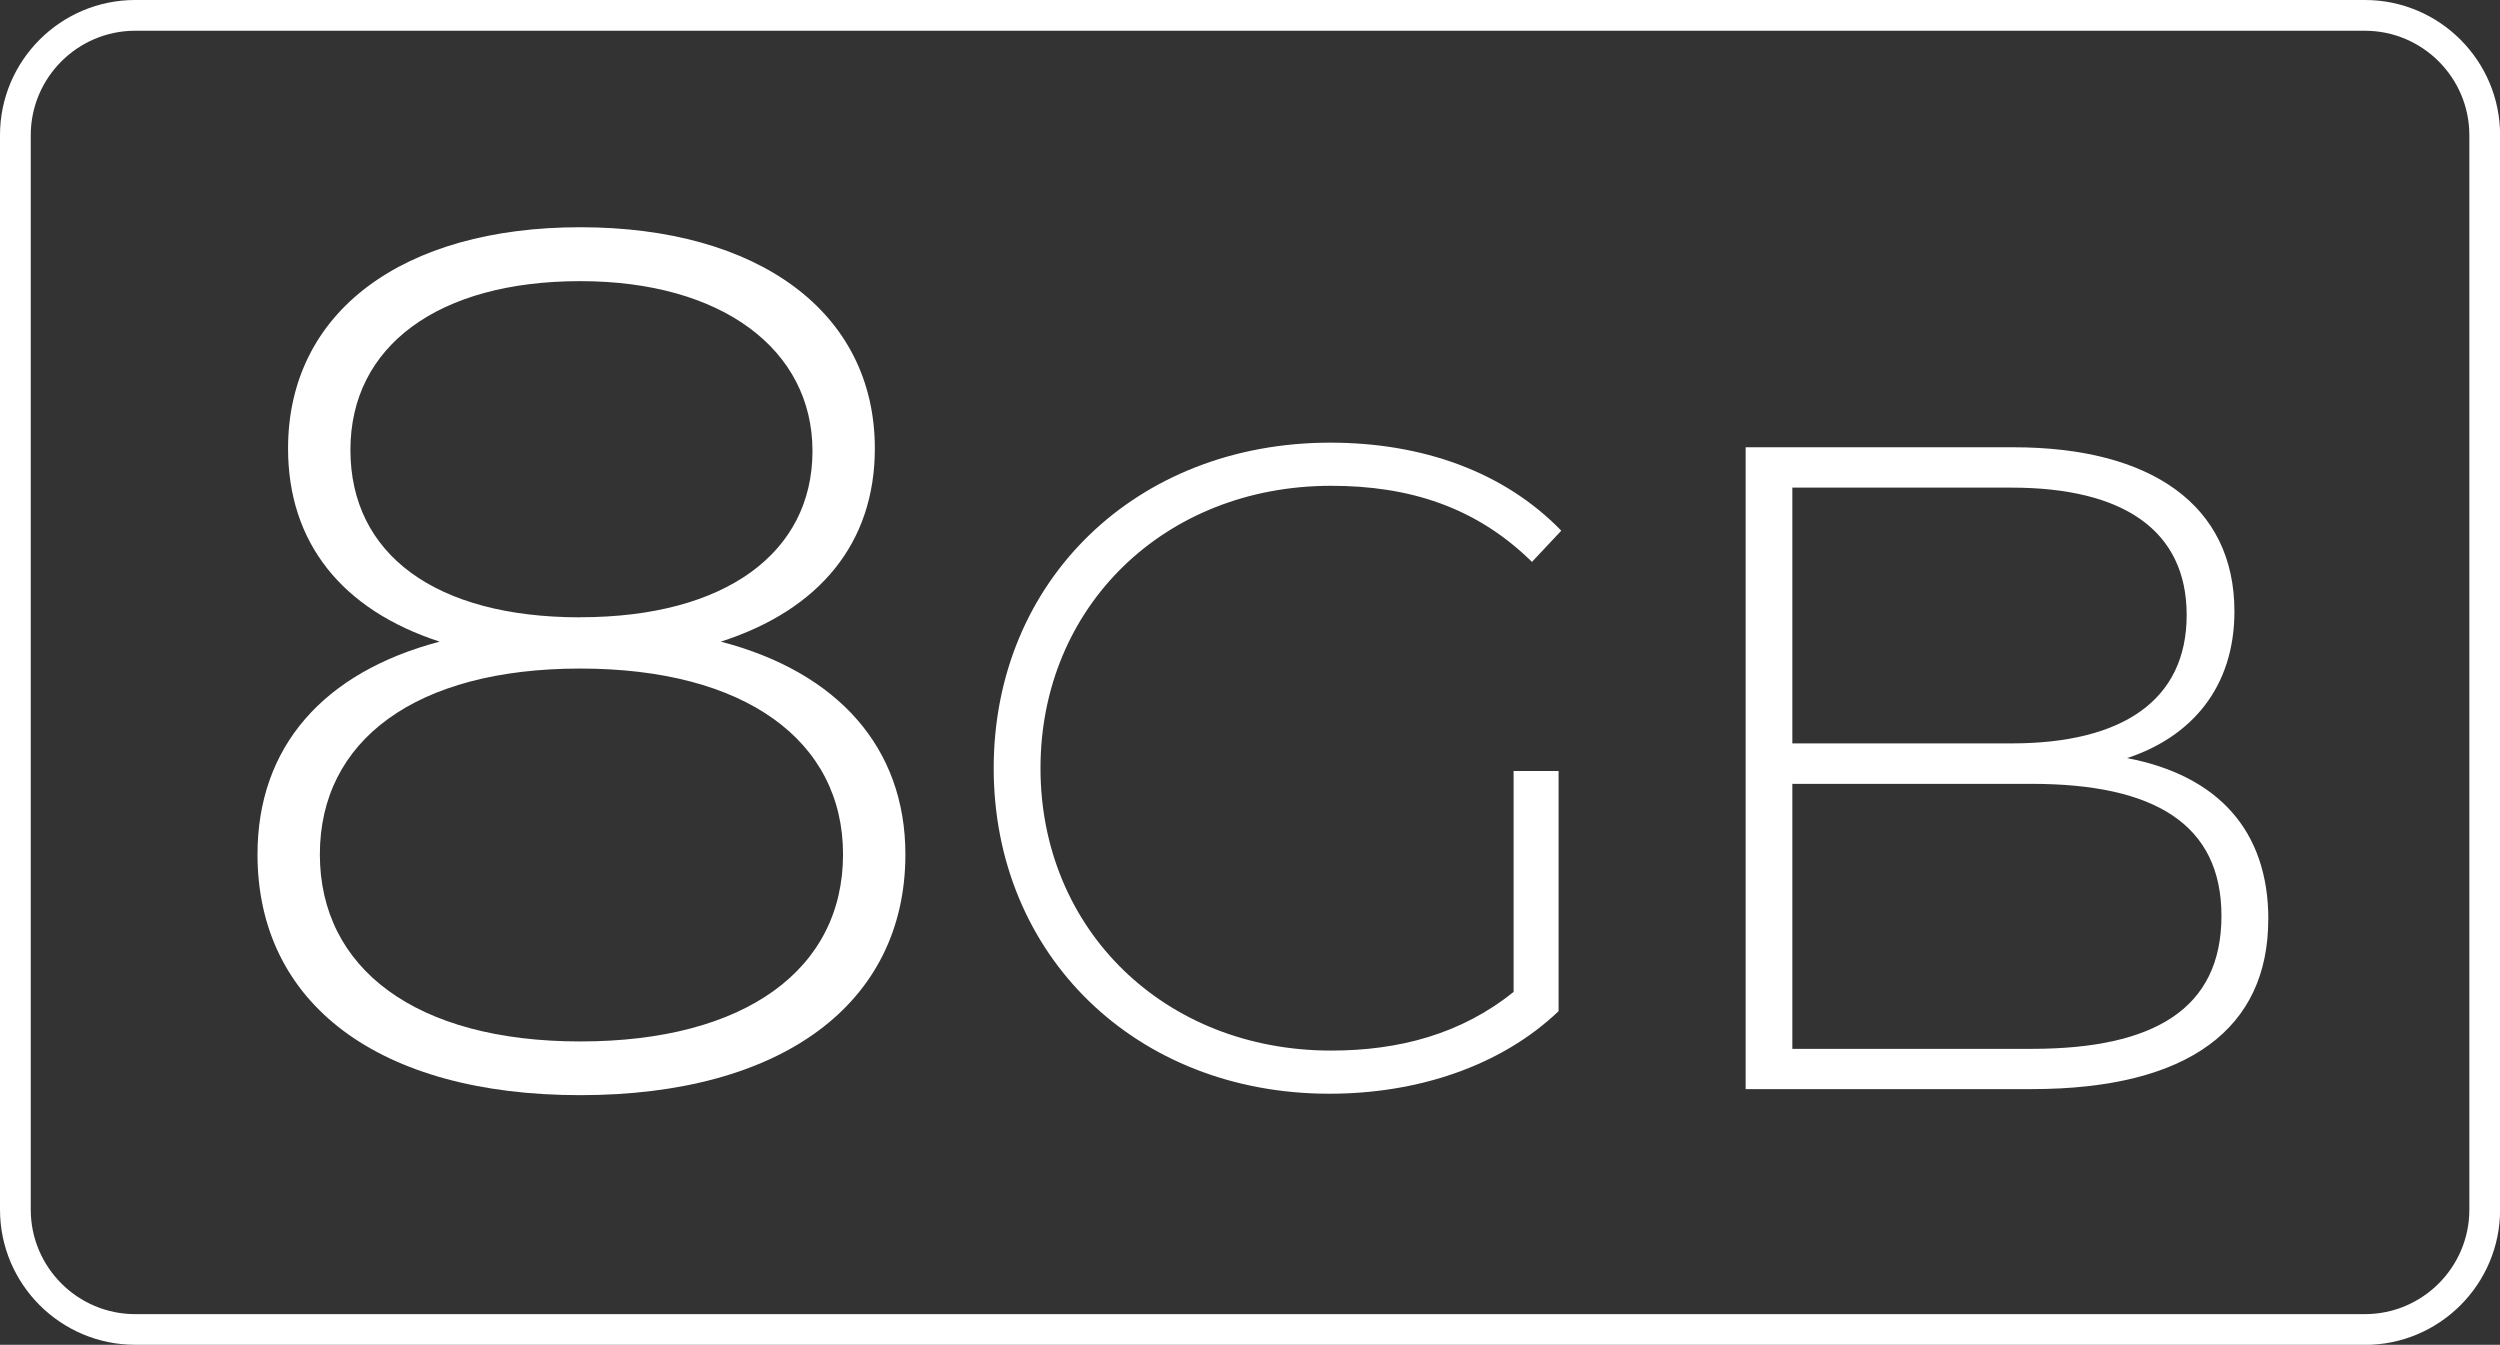 <?xml version="1.0" encoding="UTF-8"?>
<svg id="Capa_2" data-name="Capa 2" xmlns="http://www.w3.org/2000/svg" viewBox="0 0 260.19 139.96">
  <rect x="0" y="0" width="260.19" height="139.96" fill="#333333" stroke="none"/>
  <defs>
    <style>
      .cls-1 {
        fill: #fff;
      }
    </style>
  </defs>
  <g id="Capa_2-2" data-name="Capa 2">
    <g>
      <g>
        <path class="cls-1" d="m94.23,88.92c0,15.52-12.85,25.06-33.84,25.06s-33.59-9.54-33.59-25.06c0-11.2,6.87-18.96,18.96-22.14-10.18-3.31-15.78-10.31-15.78-20.1,0-14.25,11.96-23.03,30.41-23.03s30.66,8.78,30.66,23.03c0,9.8-5.73,16.79-16.03,20.1,12.21,3.18,19.21,11.07,19.21,22.14Zm-6.49,0c0-11.83-10.18-19.34-27.35-19.34s-27.1,7.51-27.1,19.34,9.92,19.47,27.1,19.47,27.35-7.51,27.35-19.47Zm-27.35-24.68c15.14,0,24.17-6.74,24.17-17.3s-9.42-17.68-24.17-17.68-23.92,6.74-23.92,17.56,8.78,17.43,23.92,17.43Z"/>
        <path class="cls-1" d="m157.53,80.24h4.68v25c-6.01,5.73-14.7,8.59-23.86,8.59-20.14,0-34.93-14.41-34.93-33.88s14.79-33.88,35.02-33.88c9.64,0,18.13,3.05,24.05,9.16l-3.05,3.25c-5.82-5.73-12.79-7.92-20.9-7.92-17.37,0-30.25,12.6-30.25,29.39s12.88,29.39,30.25,29.39c7.06,0,13.55-1.72,18.99-6.11v-23Z"/>
        <path class="cls-1" d="m236.07,95.7c0,11.26-8.21,17.65-24.62,17.65h-29.77V46.55h27.87c14.31,0,23,6.01,23,17.08,0,7.92-4.49,13.07-11.17,15.27,9.45,1.81,14.7,7.54,14.7,16.79Zm-49.53-44.95v26.62h22.81c11.55,0,18.23-4.49,18.23-13.36s-6.68-13.26-18.23-13.26h-22.81Zm44.66,44.57c0-9.54-6.97-13.74-19.75-13.74h-24.91v27.58h24.91c12.79,0,19.75-4.2,19.75-13.84Z"/>
      </g>
      <path class="cls-1" d="m246.13,139.96H14.07c-7.76,0-14.07-6.31-14.07-14.07V14.07C0,6.31,6.31,0,14.07,0h232.06c7.76,0,14.07,6.31,14.07,14.07v111.83c0,7.76-6.31,14.07-14.07,14.07ZM14.07,3.2c-5.99,0-10.87,4.88-10.87,10.87v111.83c0,5.99,4.88,10.87,10.87,10.87h232.06c5.99,0,10.87-4.88,10.87-10.87V14.07c0-5.99-4.88-10.87-10.87-10.87H14.07Z"/>
    </g>
  </g>
</svg>